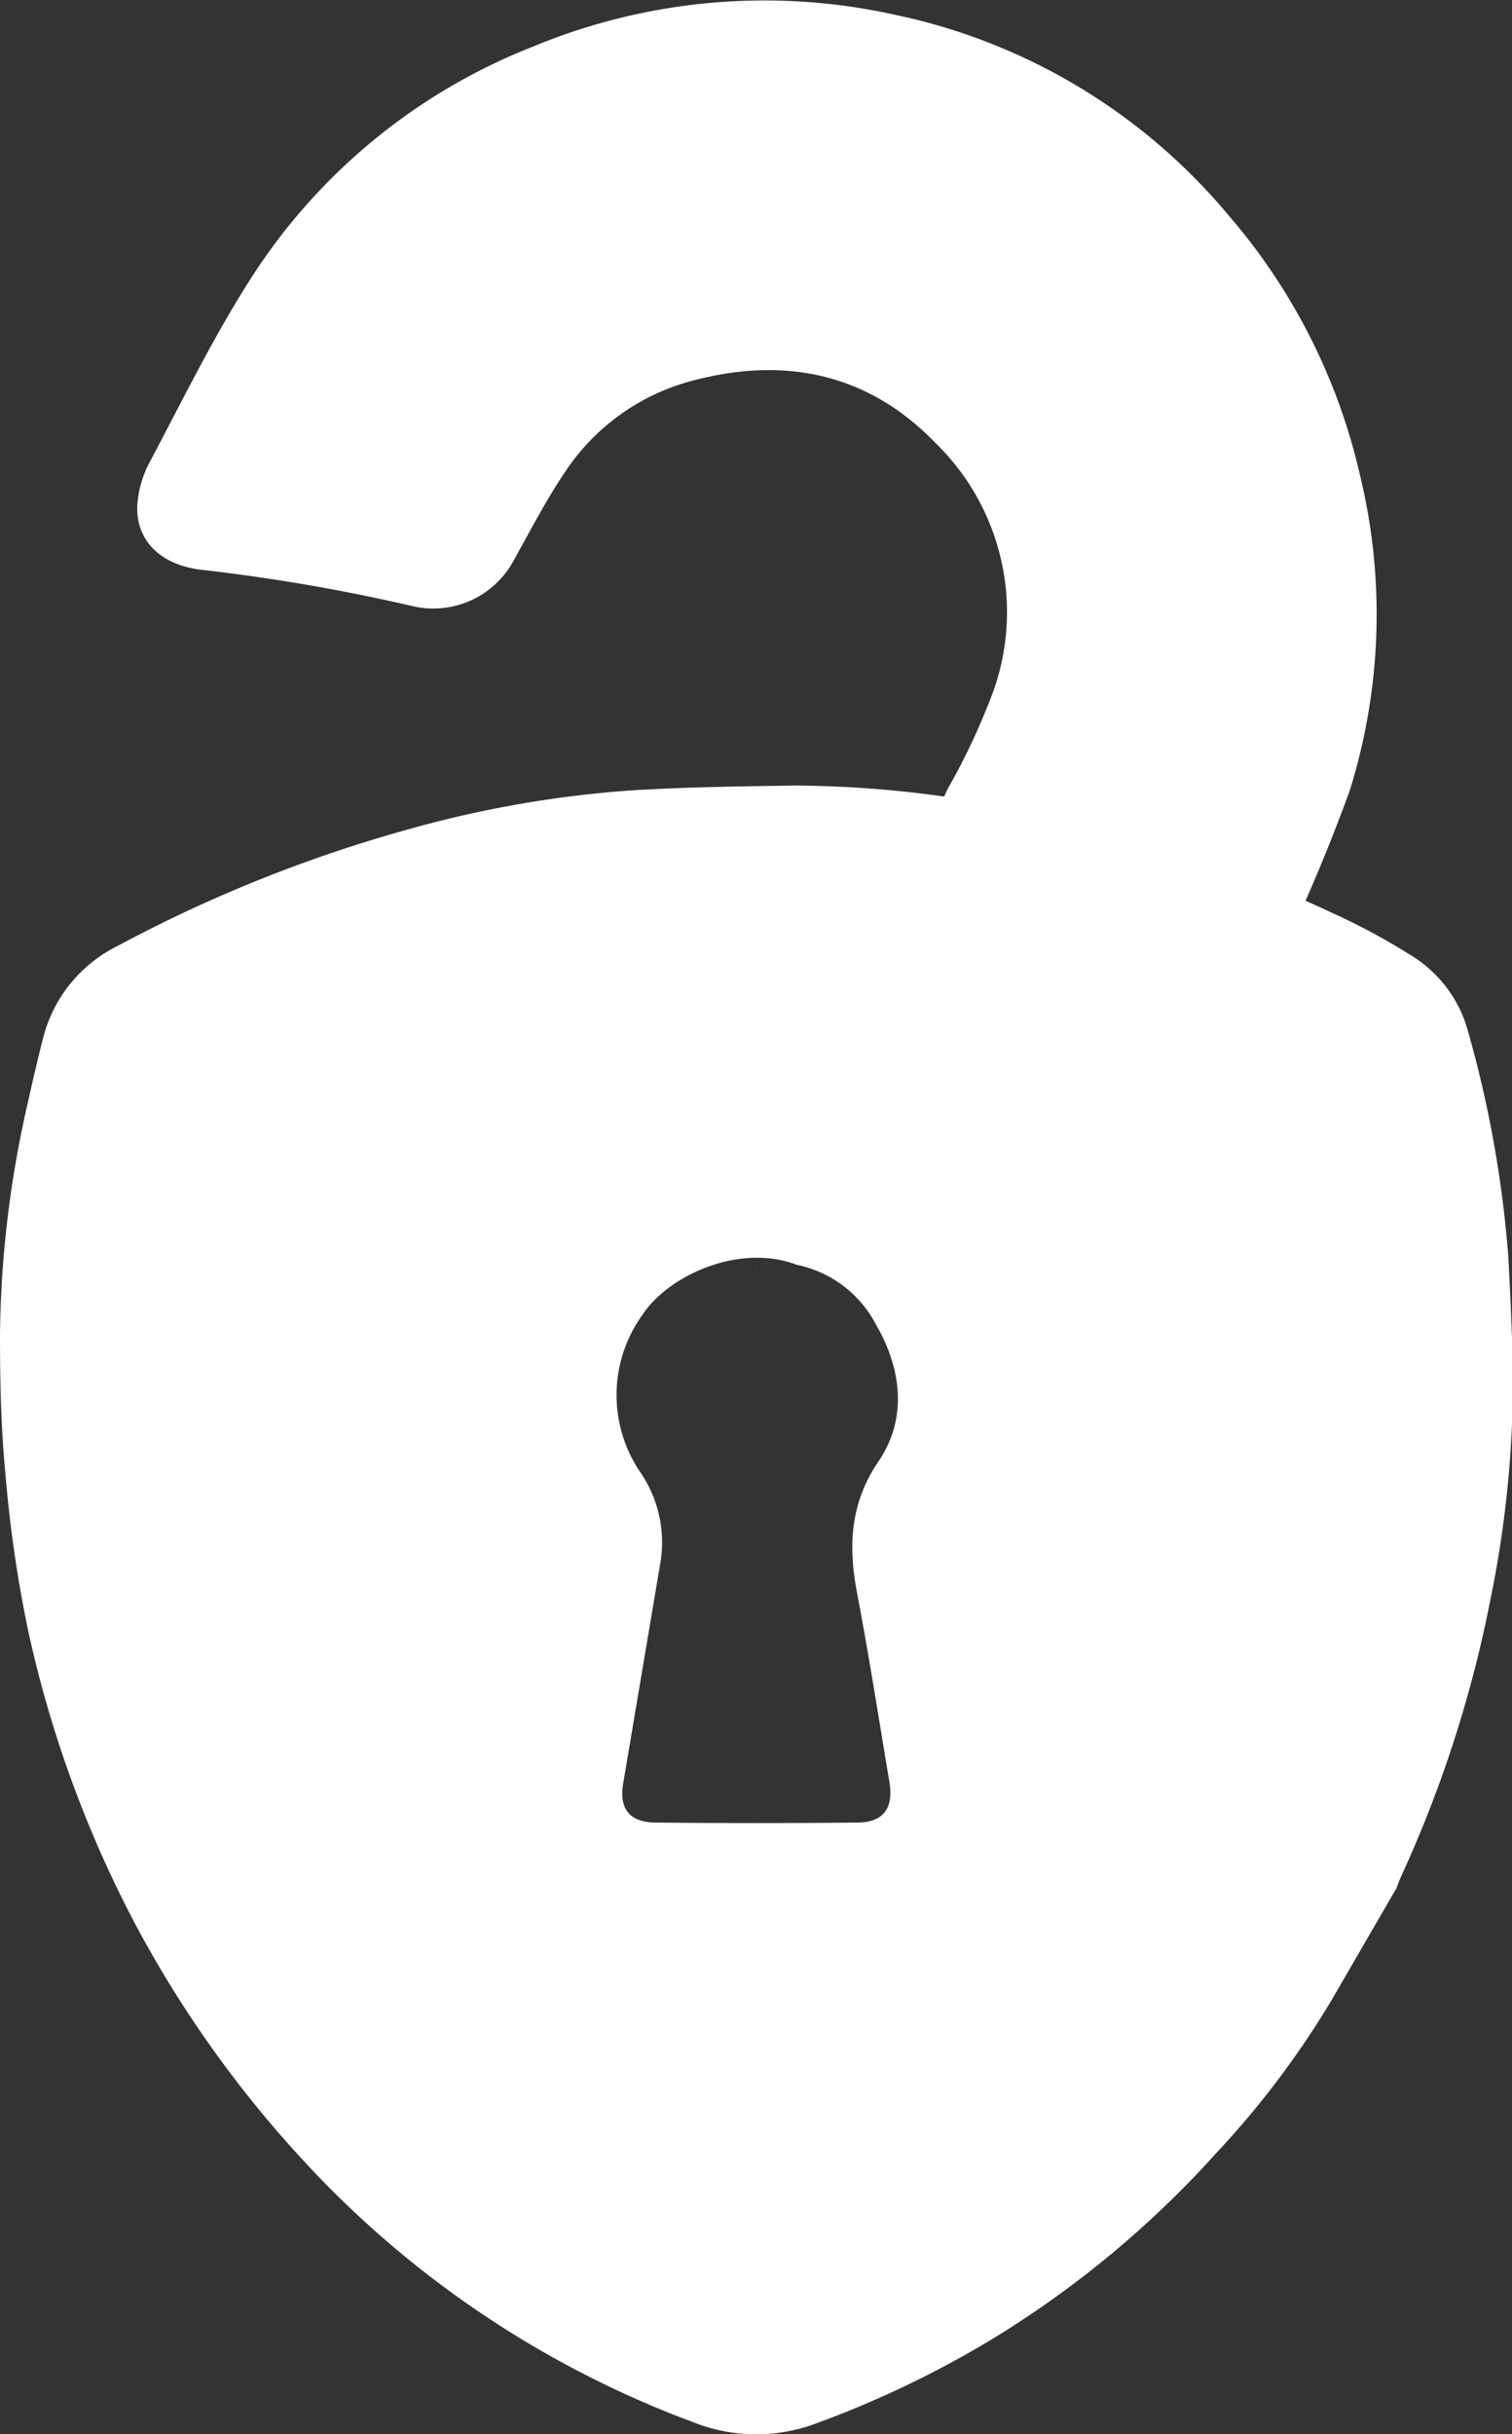 <svg xmlns="http://www.w3.org/2000/svg" viewBox="0 0 92.71 149.23"><rect x="0" y="0" width="92.71" height="149.23" fill="#333333" stroke="none"/><defs><style>.cls-1{fill:#fff;}</style></defs><g id="Layer_2" data-name="Layer 2"><g id="Layer_1-2" data-name="Layer 1"><path class="cls-1" d="M85.58,115.84l-3.94,6.8A55,55,0,0,1,74.58,132a61.57,61.57,0,0,1-14.13,11.64,62.42,62.42,0,0,1-10.58,5,10.43,10.43,0,0,1-7.4-.15A61.72,61.72,0,0,1,18.18,132a69.22,69.22,0,0,1-10-14.25A70.88,70.88,0,0,1,1.7,99.85,79.46,79.46,0,0,1,.31,90.1C.05,87.34,0,84.56,0,81.79a65.88,65.88,0,0,1,1.71-14.2c.29-1.31.59-2.61.92-3.9A8.68,8.68,0,0,1,7.2,58a86.74,86.74,0,0,1,18-7.2,67.9,67.9,0,0,1,13.34-2.33c3.43-.22,6.88-.26,10.32-.31a68.52,68.52,0,0,1,14.82,1.75A83.47,83.47,0,0,1,81.75,56a39.38,39.38,0,0,1,4.62,2.48A7.88,7.88,0,0,1,90,63.18a70.15,70.15,0,0,1,2.49,13.94c.14,2.82.29,5.64.27,8.46A67.09,67.09,0,0,1,91.4,98a75.22,75.22,0,0,1-5.47,17c-.13.28-.23.57-.34.86ZM48.84,77.54h0c-3.46-1.32-7.82.61-9.44,3.06a8.42,8.42,0,0,0-.12,9.69A7.61,7.61,0,0,1,40.46,96l-2.25,13.35c-.26,1.54.39,2.38,2,2.39q6.16.06,12.34,0c1.59,0,2.23-.86,2-2.39-.65-3.9-1.26-7.8-2-11.69-.54-2.87-.44-5.48,1.32-8.07s1.43-5.62-.13-8.33A7.1,7.1,0,0,0,48.84,77.54Z"/><path class="cls-1" d="M78.5,58.59c-1.51,2.5-2.47,4.33-3.66,6a3.69,3.69,0,0,1-5.88.32,130.64,130.64,0,0,0-9.79-10,5.57,5.57,0,0,1-1-6.65,41.46,41.46,0,0,0,2.73-5.86,14.46,14.46,0,0,0-3.54-15.24c-4.15-4.31-9.31-5.31-14.9-3.82a13.44,13.44,0,0,0-7.68,5.4c-1.22,1.77-2.21,3.7-3.26,5.58a5.6,5.6,0,0,1-6.1,2.87,115.16,115.16,0,0,0-13-2.25c-2.62-.28-4.12-1.85-4-4a6.6,6.6,0,0,1,.77-2.63c2.1-3.95,4.06-8,6.51-11.73a36.24,36.24,0,0,1,17-13.73A37,37,0,0,1,54.9.91,36.34,36.34,0,0,1,75.38,13.26a36.93,36.93,0,0,1,8,15.83,36.21,36.21,0,0,1-.61,19.35A108.65,108.65,0,0,1,78.5,58.59Z"/><polygon class="cls-1" points="46.33 115.83 46.4 115.91 46.31 115.84 46.33 115.83"/><polygon class="cls-1" points="46.33 133.13 46.39 133.06 46.32 133.12 46.33 133.13"/><polygon class="cls-1" points="46.38 133.12 46.32 133.2 46.39 133.13 46.38 133.12"/><polygon class="cls-1" points="46.4 77.54 46.32 77.61 46.39 77.53 46.4 77.54"/></g></g></svg>